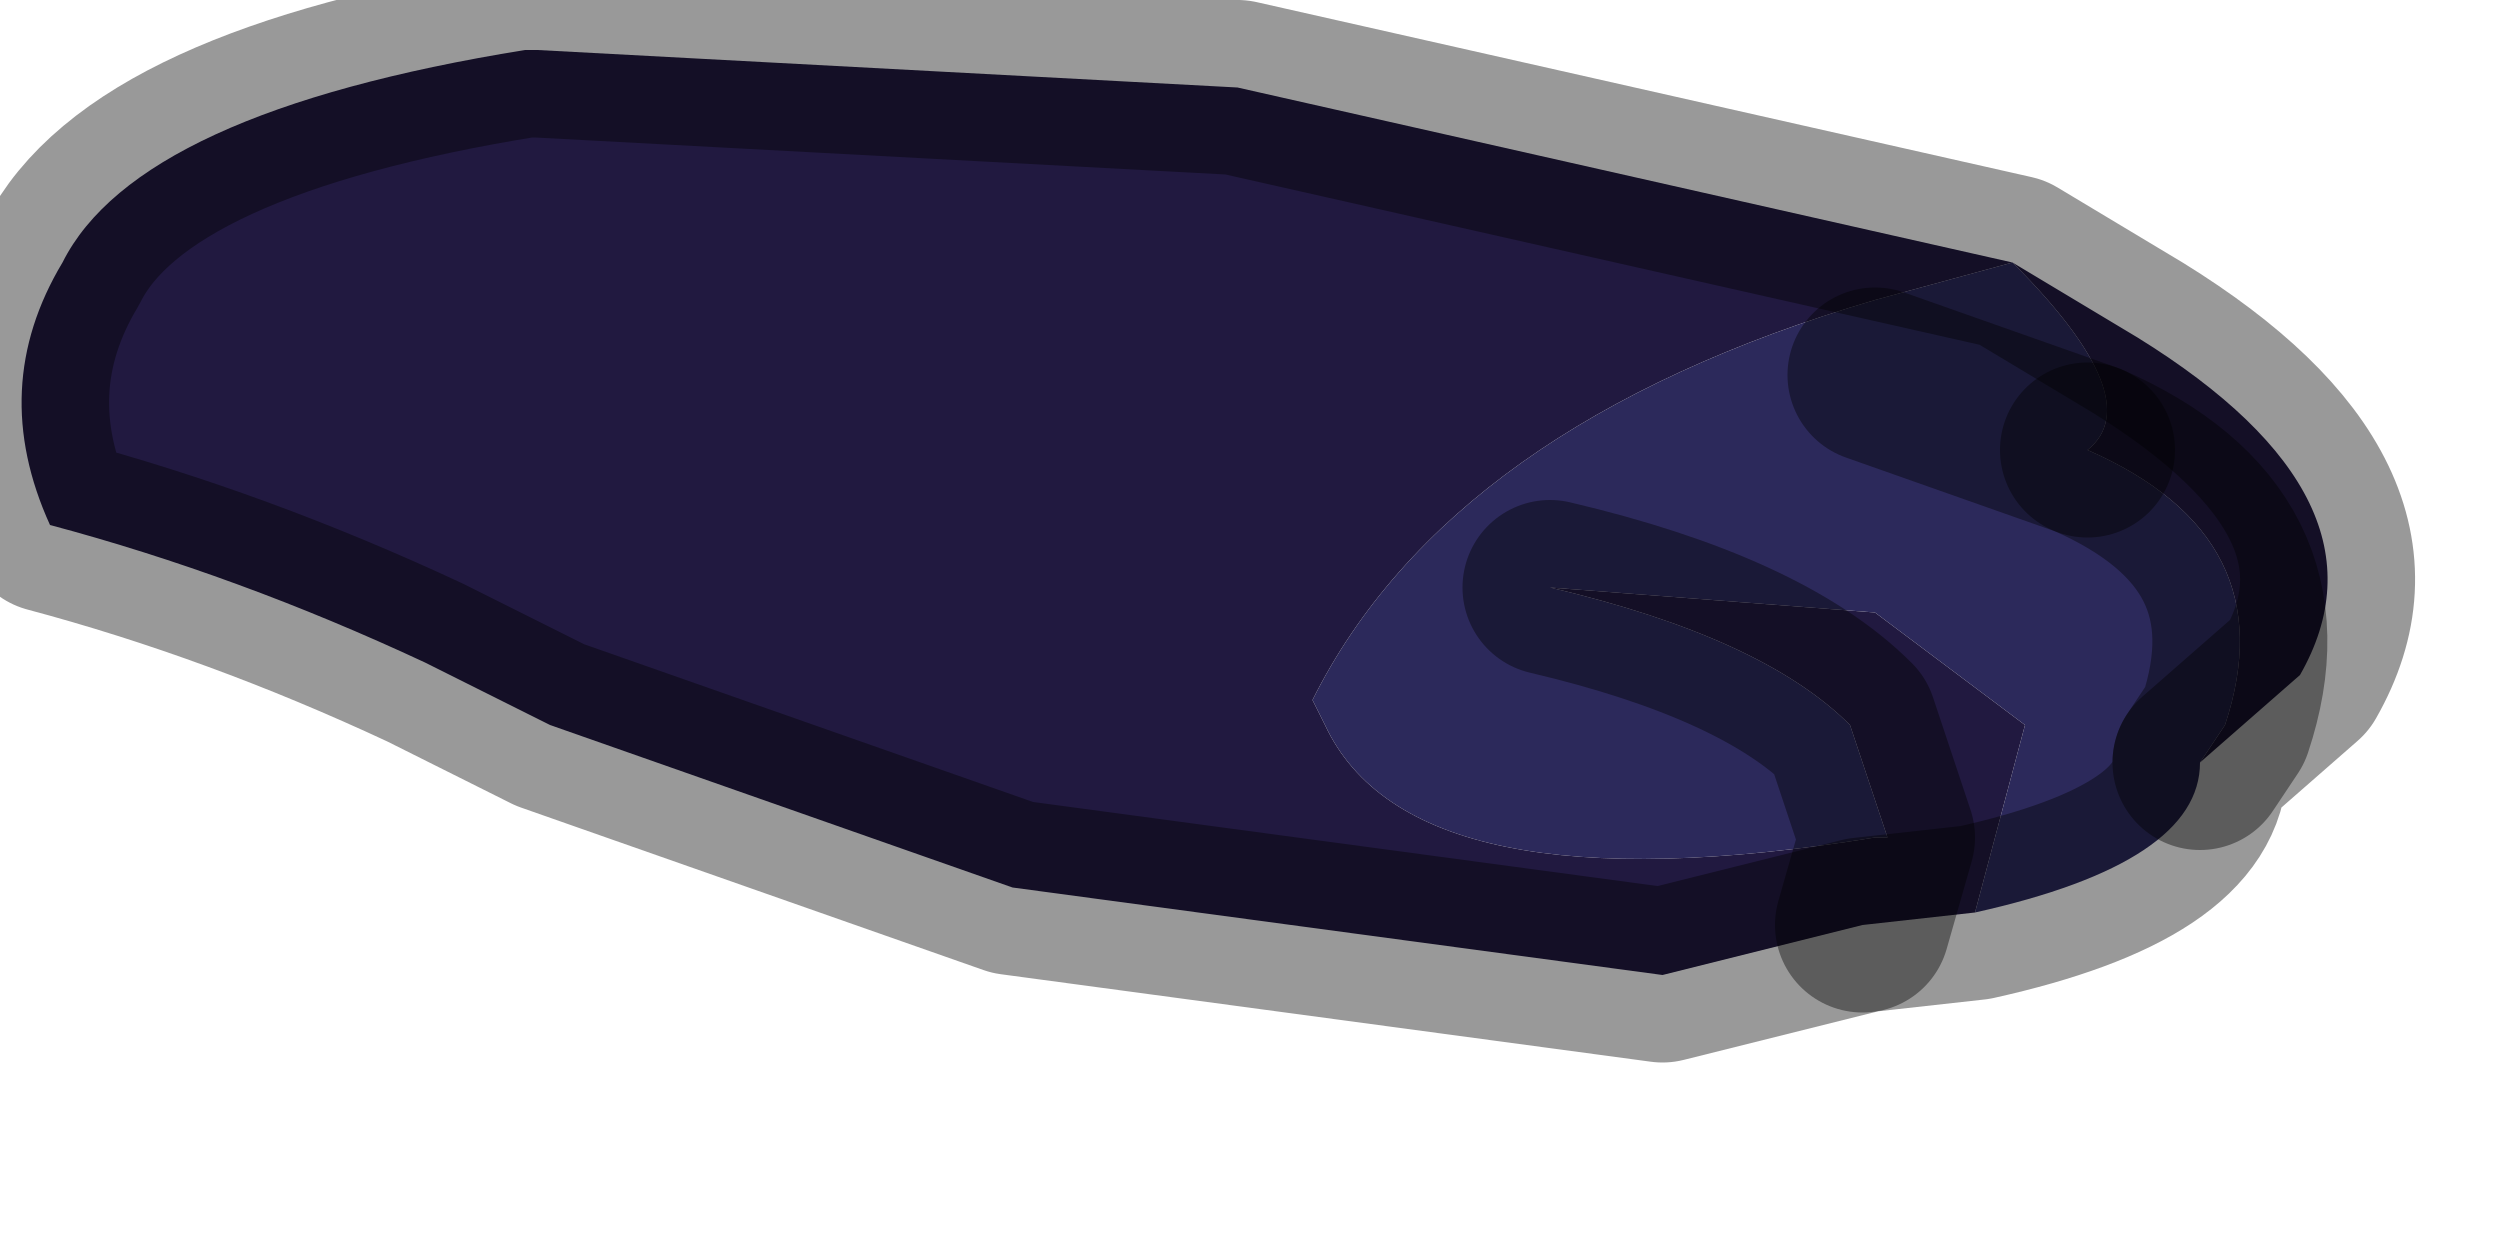 <?xml version="1.0" encoding="utf-8"?>
<svg version="1.1" id="Layer_1"
xmlns="http://www.w3.org/2000/svg"
xmlns:xlink="http://www.w3.org/1999/xlink"
width="10px" height="5px"
xml:space="preserve">
<g id="PathID_791" transform="matrix(1, 0, 0, 1, 4.7, 2)">
<path style="fill:#2C295B;fill-opacity:1" d="M4.2 0.9L4.1 1.05Q4.1 1.45 3.2 1.65L3.4 0.9L2.8 0.45L1.5 0.35Q2.35 0.55 2.7 0.9L2.85 1.35L2.8 1.35Q0.95 1.65 0.6 0.9L0.55 0.8Q1.1 -0.3 2.8 -0.8L3.35 -0.95Q3.9 -0.4 3.65 -0.2L2.8 -0.5L3.65 -0.2Q4.45 0.15 4.2 0.9" />
<path style="fill:#211940;fill-opacity:1" d="M3.65 -0.2Q3.9 -0.4 3.35 -0.95L2.8 -0.8Q1.1 -0.3 0.55 0.8L0.6 0.9Q0.95 1.65 2.8 1.35L2.85 1.35L2.75 1.7L2.85 1.35L2.7 0.9Q2.35 0.55 1.5 0.35L2.8 0.45L3.4 0.9L3.2 1.65L2.75 1.7L1.95 1.9L-0.65 1.55L-2.5 0.9L-3 0.65Q-3.75 0.3 -4.5 0.1Q-4.75 -0.45 -4.45 -0.95Q-4.15 -1.55 -2.6 -1.8L-2.55 -1.8L0.25 -1.65L3.35 -0.95L3.85 -0.65Q4.9 0 4.5 0.7L4.1 1.05L4.2 0.9Q4.45 0.15 3.65 -0.2" />
<path style="fill:none;stroke-width:0.7;stroke-linecap:round;stroke-linejoin:round;stroke-miterlimit:3;stroke:#000000;stroke-opacity:0.4" d="M3.65 -0.2L2.8 -0.5" />
<path style="fill:none;stroke-width:0.7;stroke-linecap:round;stroke-linejoin:round;stroke-miterlimit:3;stroke:#000000;stroke-opacity:0.4" d="M3.2 1.65L2.75 1.7L1.95 1.9L-0.65 1.55L-2.5 0.9L-3 0.65Q-3.75 0.3 -4.5 0.1Q-4.75 -0.45 -4.45 -0.95Q-4.15 -1.55 -2.6 -1.8L-2.55 -1.8L0.25 -1.65L3.35 -0.95L3.85 -0.65Q4.9 0 4.5 0.7L4.1 1.05Q4.1 1.45 3.2 1.65z" />
<path style="fill:none;stroke-width:0.7;stroke-linecap:round;stroke-linejoin:round;stroke-miterlimit:3;stroke:#000000;stroke-opacity:0.4" d="M1.5 0.35Q2.35 0.55 2.7 0.9L2.85 1.35L2.75 1.7" />
<path style="fill:none;stroke-width:0.7;stroke-linecap:round;stroke-linejoin:round;stroke-miterlimit:3;stroke:#000000;stroke-opacity:0.4" d="M4.1 1.05L4.2 0.9Q4.45 0.15 3.65 -0.2" />
</g>
</svg>
